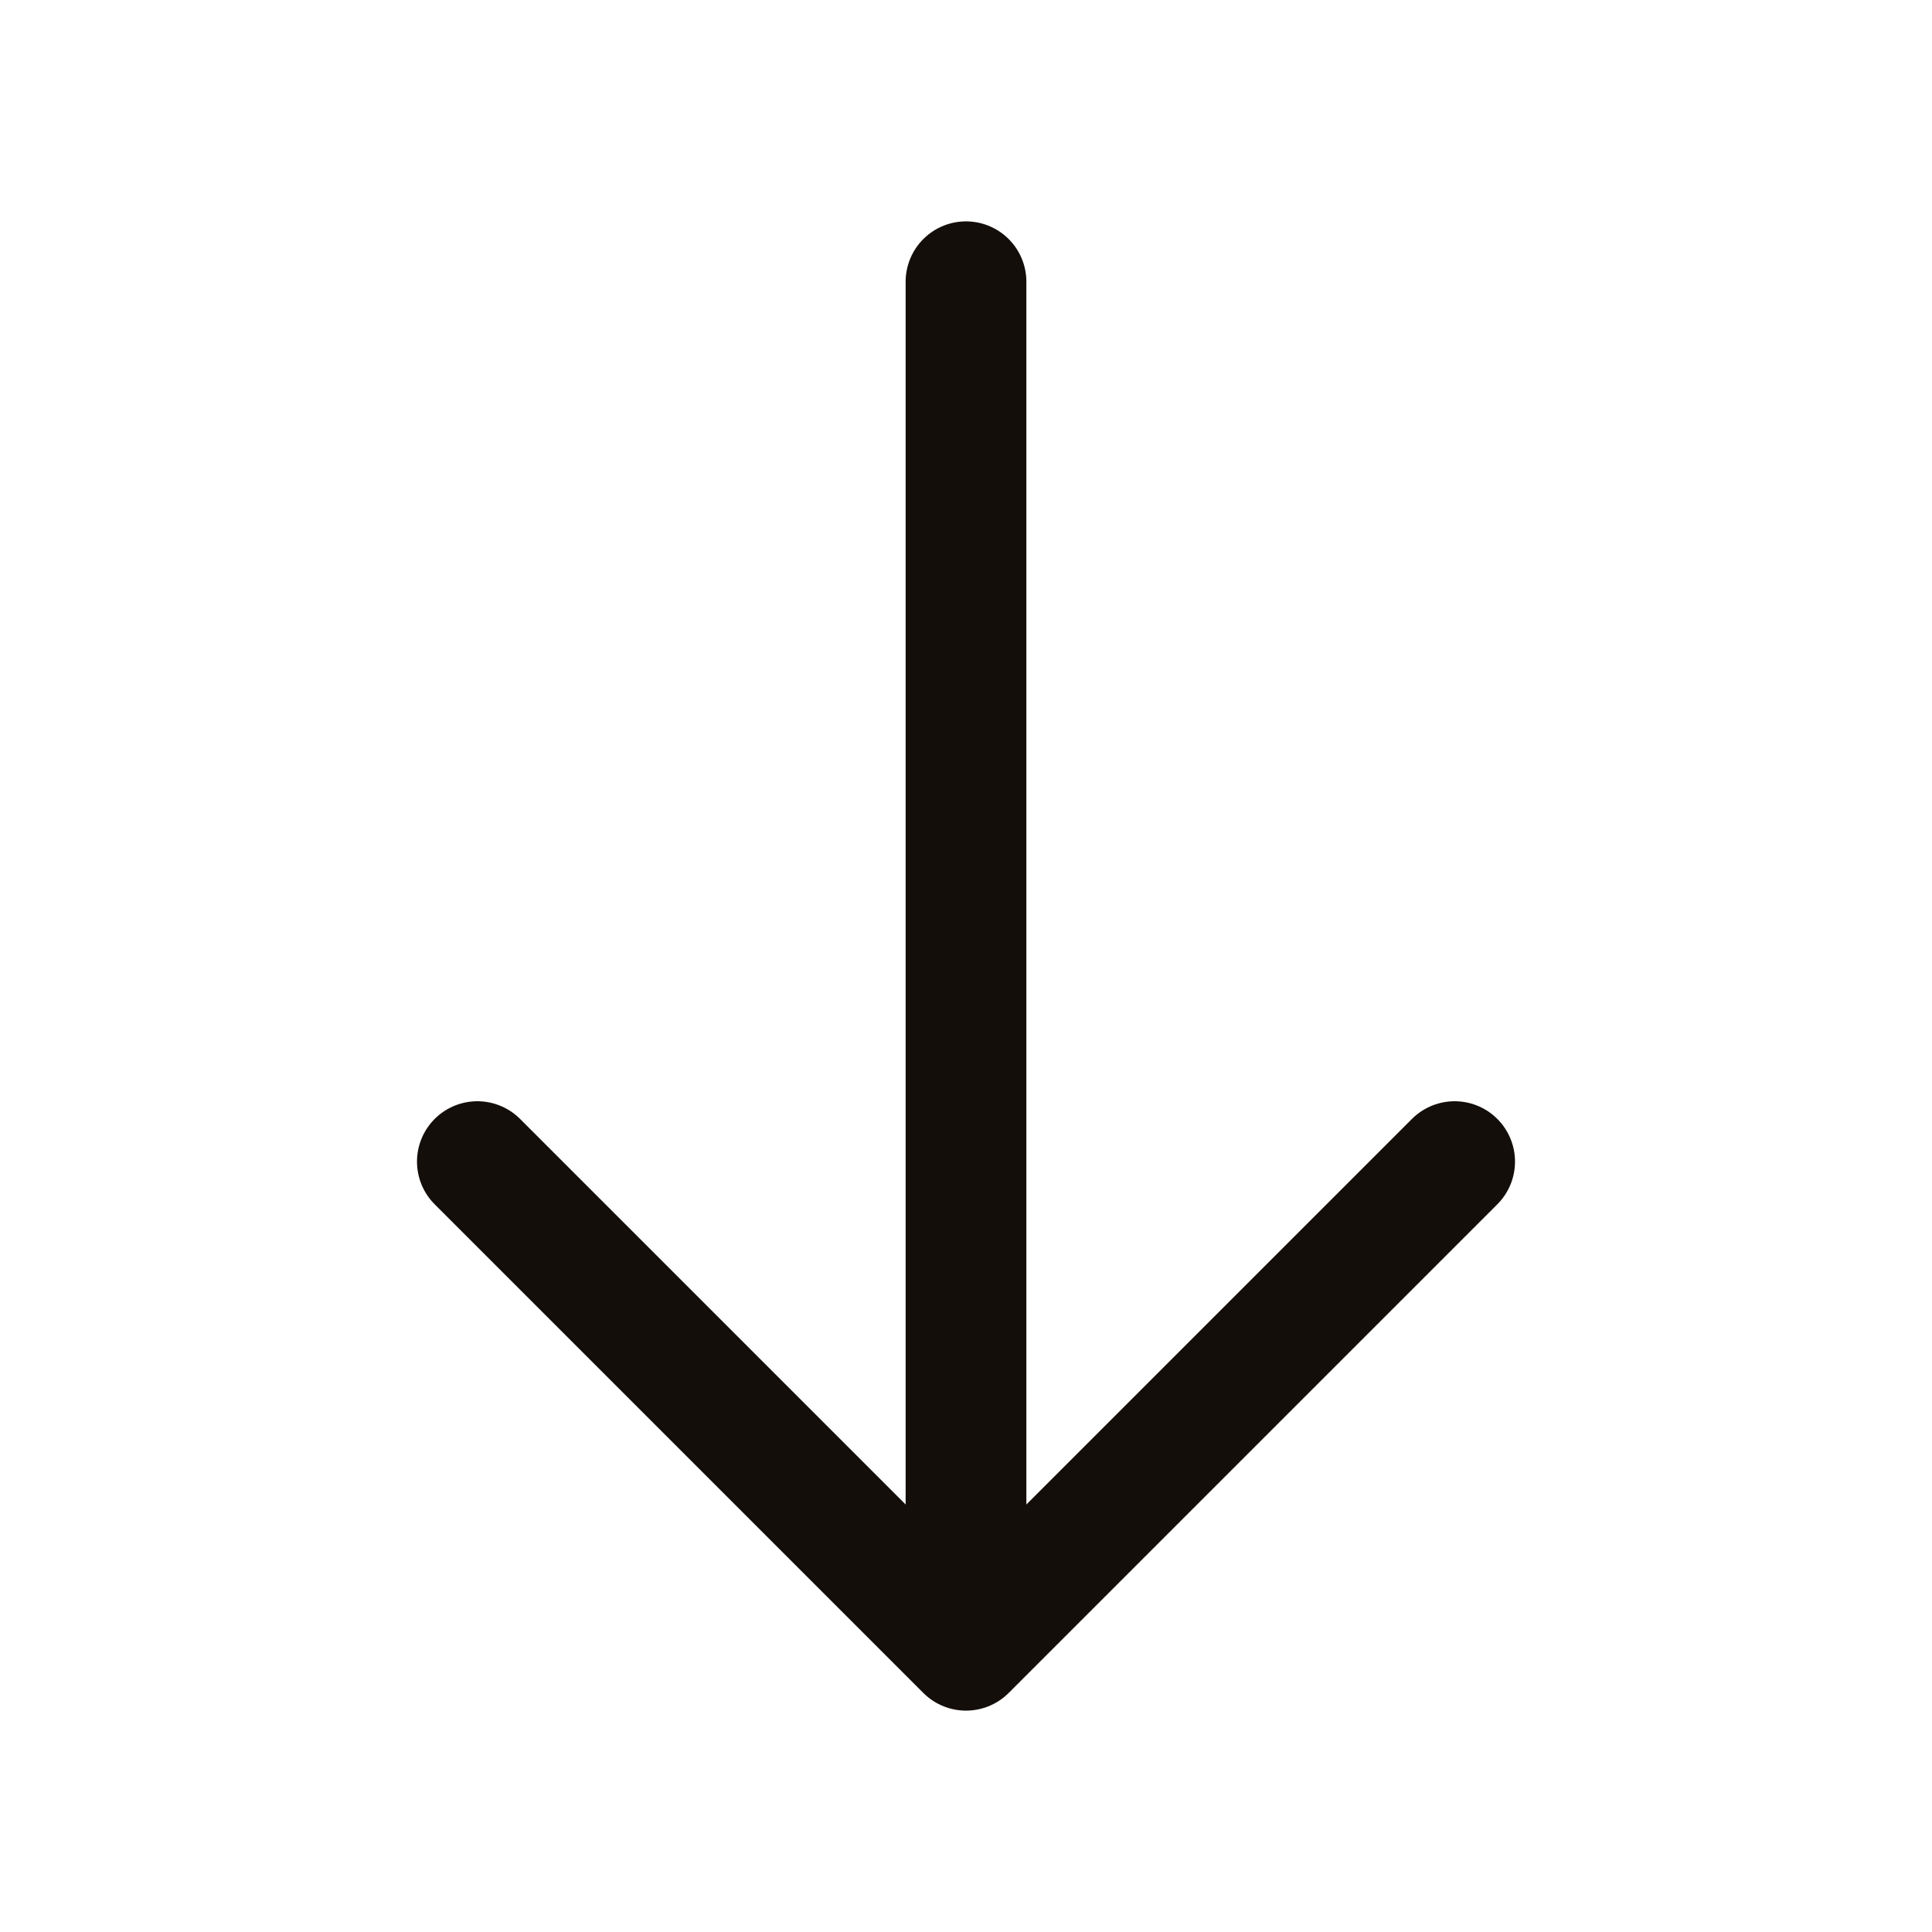 <svg  viewBox="0 0 24 24" fill="none" xmlns="http://www.w3.org/2000/svg">
<path d="M18.07 14.43L12 20.5L5.93 14.43" stroke="#140E0A" stroke-width="1.5" stroke-miterlimit="10" stroke-linecap="round" stroke-linejoin="round"/>
<path d="M12 3.5L12 20.33" stroke="#140E0A" stroke-width="1.5" stroke-miterlimit="10" stroke-linecap="round" stroke-linejoin="round"/>
</svg>
